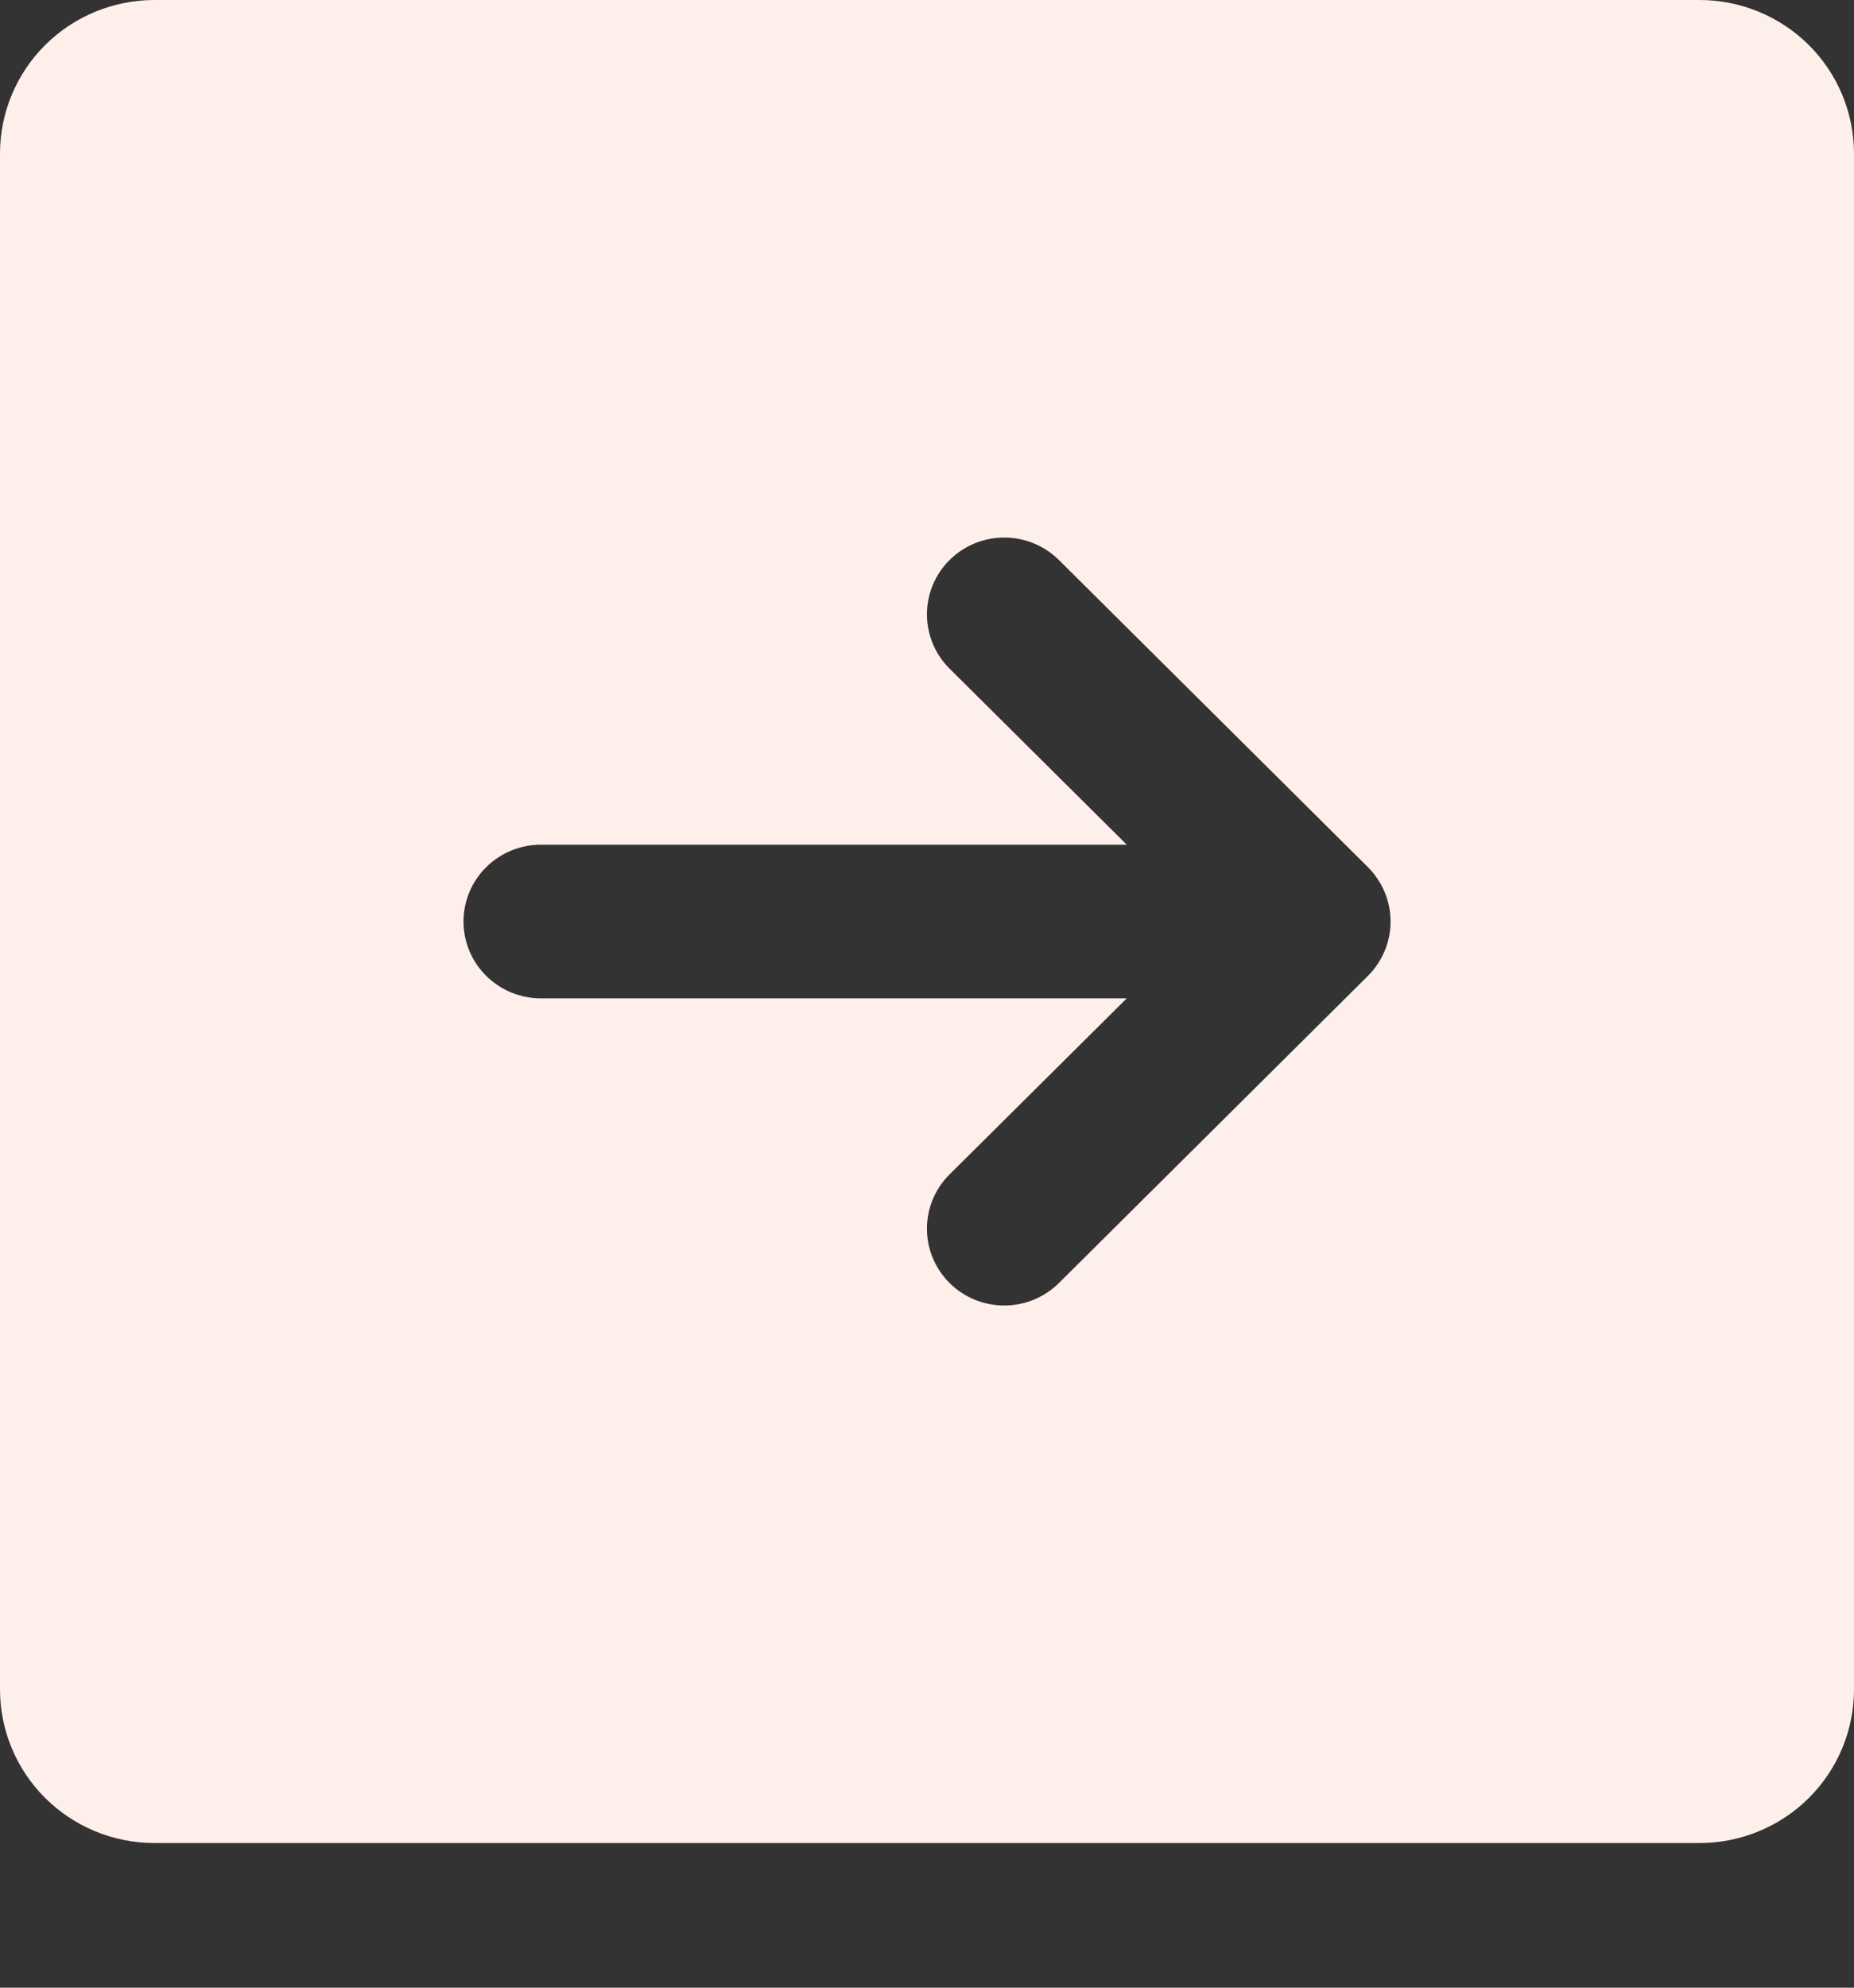 <svg width="28" height="30" viewBox="0 0 28 30" fill="none" xmlns="http://www.w3.org/2000/svg">
<rect x="0" y="0" width="28" height="30" fill="#333333" stroke="none"/>
<path d="M25.667 0H2.333C1.714 0 1.121 0.244 0.683 0.679C0.246 1.114 0 1.703 0 2.318V25.499C0 26.114 0.246 26.703 0.683 27.138C1.121 27.573 1.714 27.817 2.333 27.817H25.667C26.285 27.817 26.879 27.573 27.317 27.138C27.754 26.703 28 26.114 28 25.499V2.318C28 1.703 27.754 1.114 27.317 0.679C26.879 0.244 26.285 0 25.667 0ZM20.659 14.729L15.992 19.365C15.773 19.582 15.476 19.704 15.167 19.704C14.857 19.704 14.56 19.582 14.341 19.365C14.122 19.147 13.999 18.852 13.999 18.545C13.999 18.237 14.122 17.942 14.341 17.725L17.017 15.068H8.167C7.857 15.068 7.561 14.945 7.342 14.728C7.123 14.511 7 14.216 7 13.909C7 13.601 7.123 13.306 7.342 13.089C7.561 12.872 7.857 12.749 8.167 12.749H17.017L14.341 10.092C14.122 9.875 13.999 9.58 13.999 9.272C13.999 8.965 14.122 8.67 14.341 8.452C14.56 8.235 14.857 8.113 15.167 8.113C15.476 8.113 15.773 8.235 15.992 8.452L20.659 13.088C20.767 13.196 20.853 13.324 20.912 13.465C20.971 13.605 21.001 13.756 21.001 13.909C21.001 14.061 20.971 14.212 20.912 14.352C20.853 14.493 20.767 14.621 20.659 14.729Z" fill="#FFEFEA"/>
</svg>
